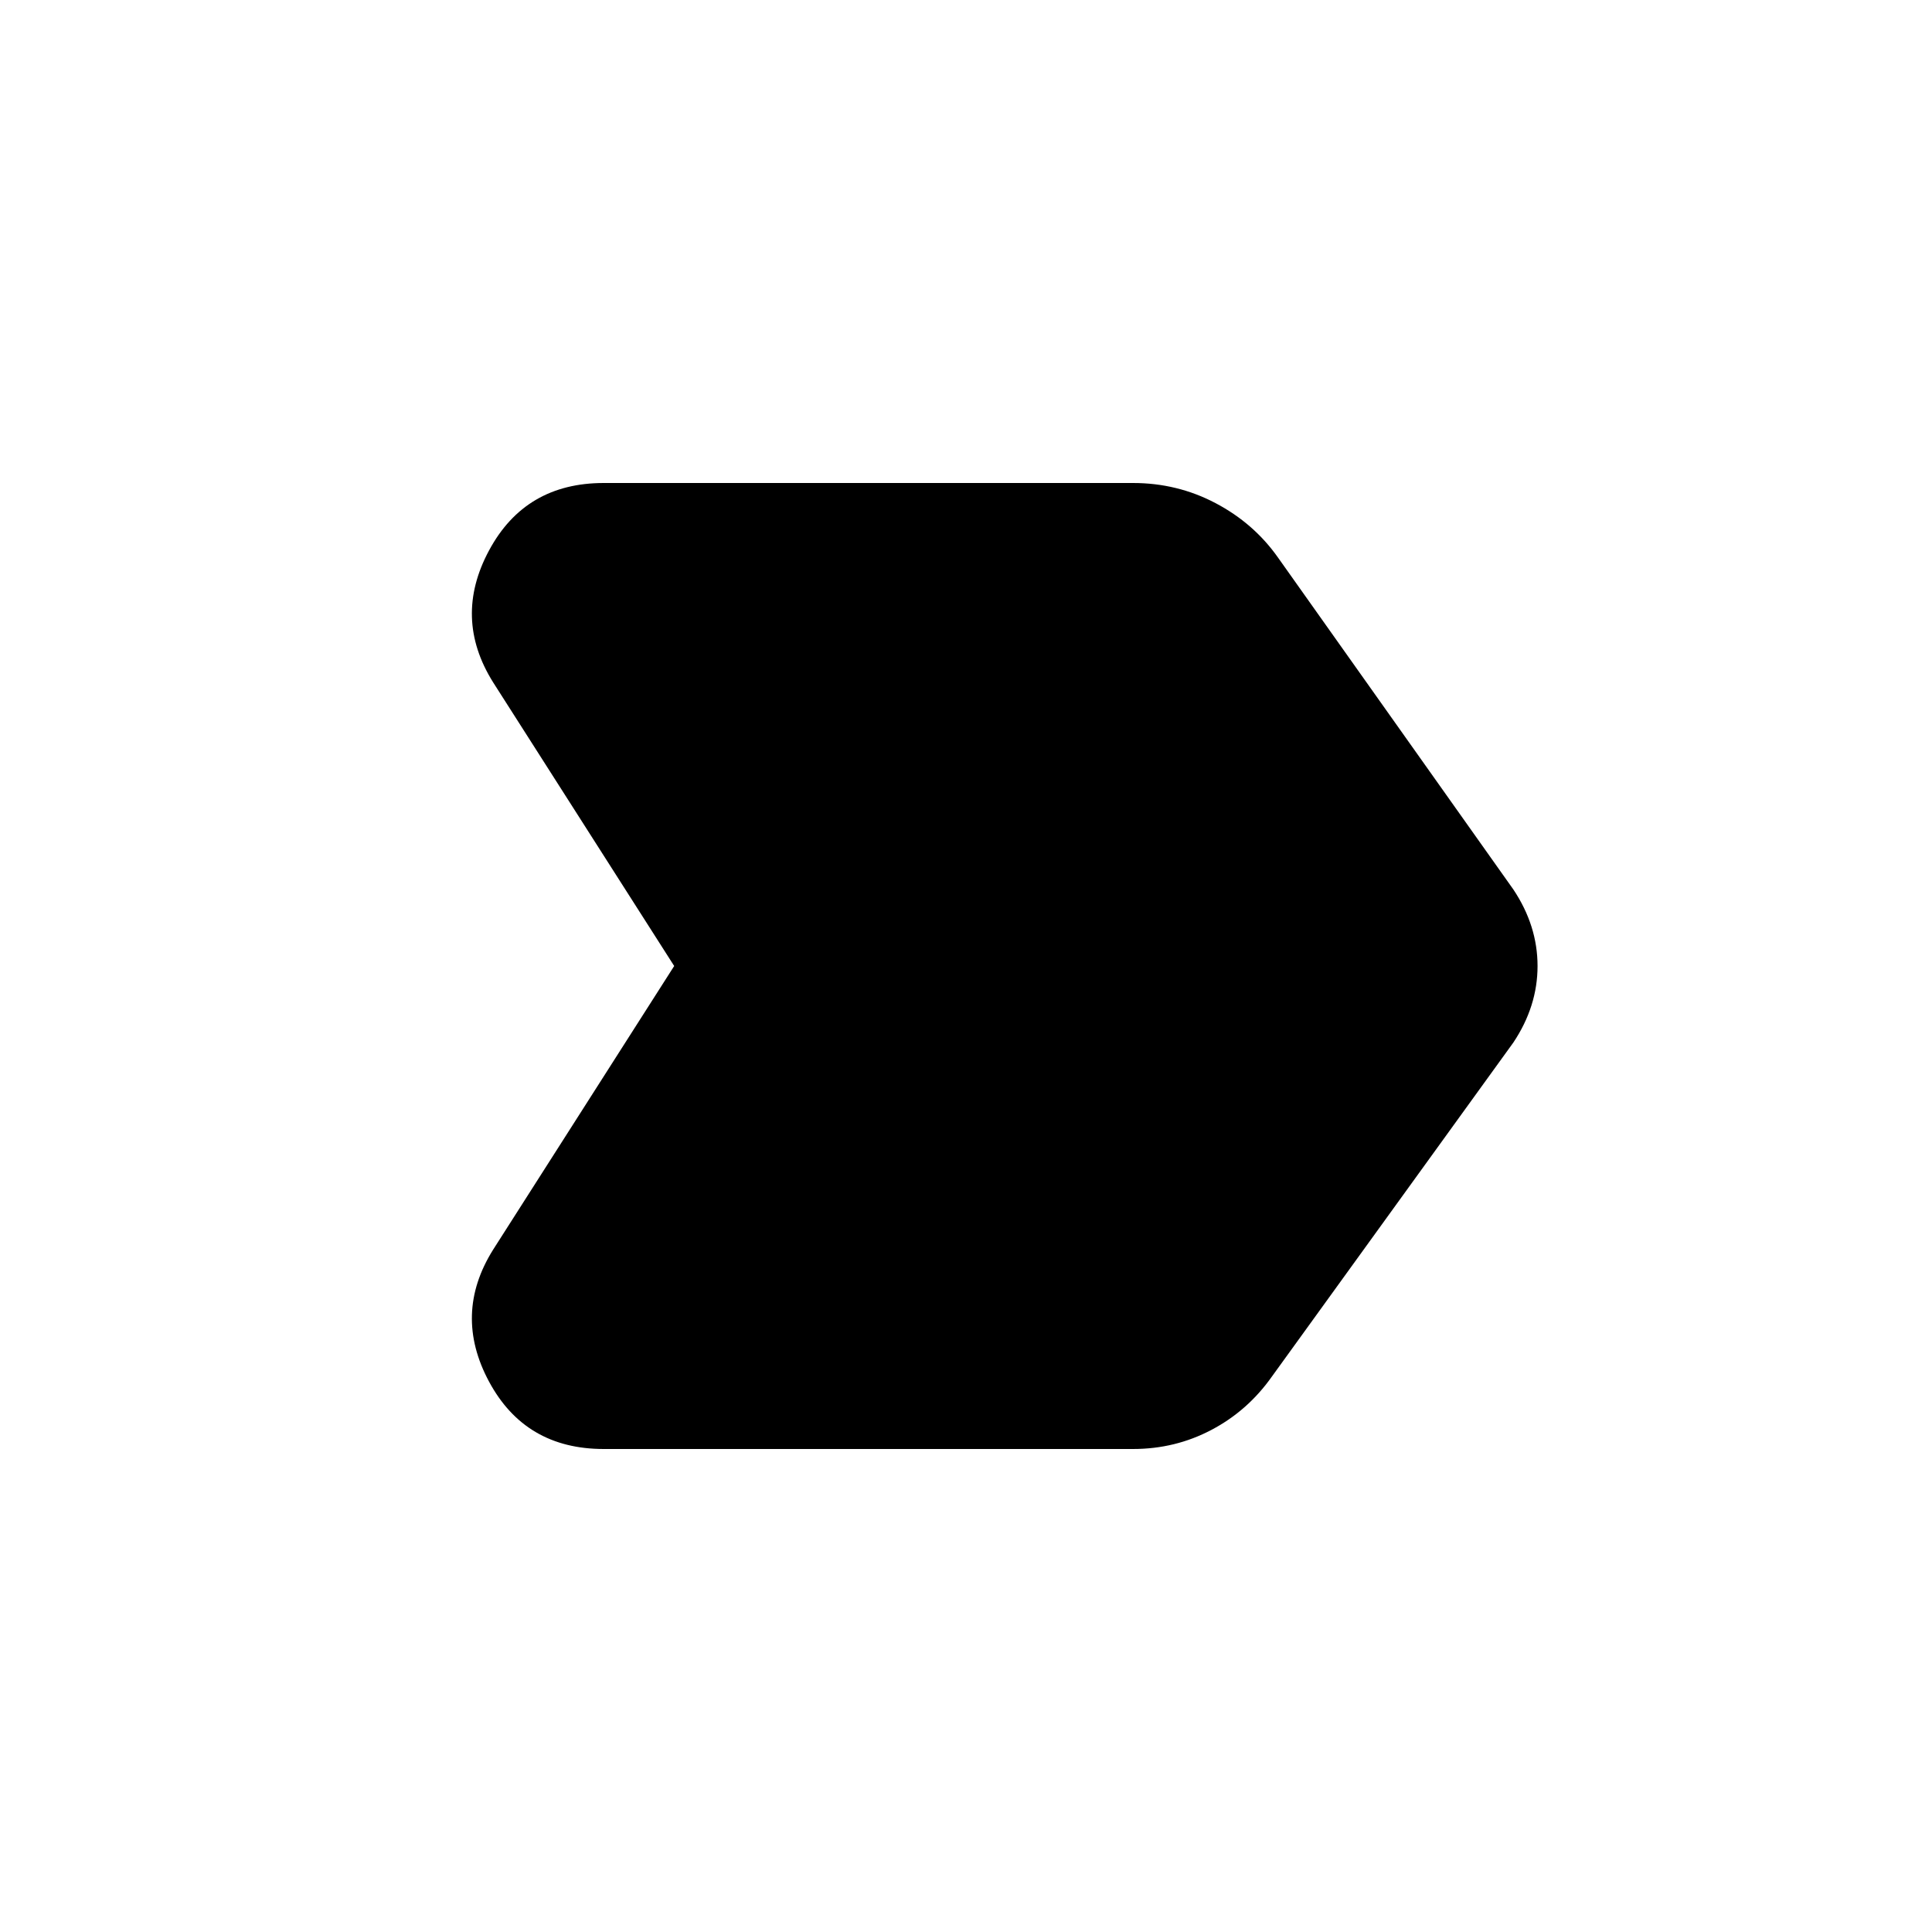 <svg xmlns="http://www.w3.org/2000/svg" height="24" width="24"><path d="M6.125 15.525 8.375 12l-2.25-3.525q-.5-.8-.05-1.637Q6.525 6 7.5 6h6.575q.55 0 1.025.25.475.25.775.675L18.8 11.05q.3.45.3.95 0 .5-.3.95l-3 4.15q-.3.425-.75.662-.45.238-.975.238H7.5q-.975 0-1.425-.837-.45-.838.05-1.638Z"/></svg>